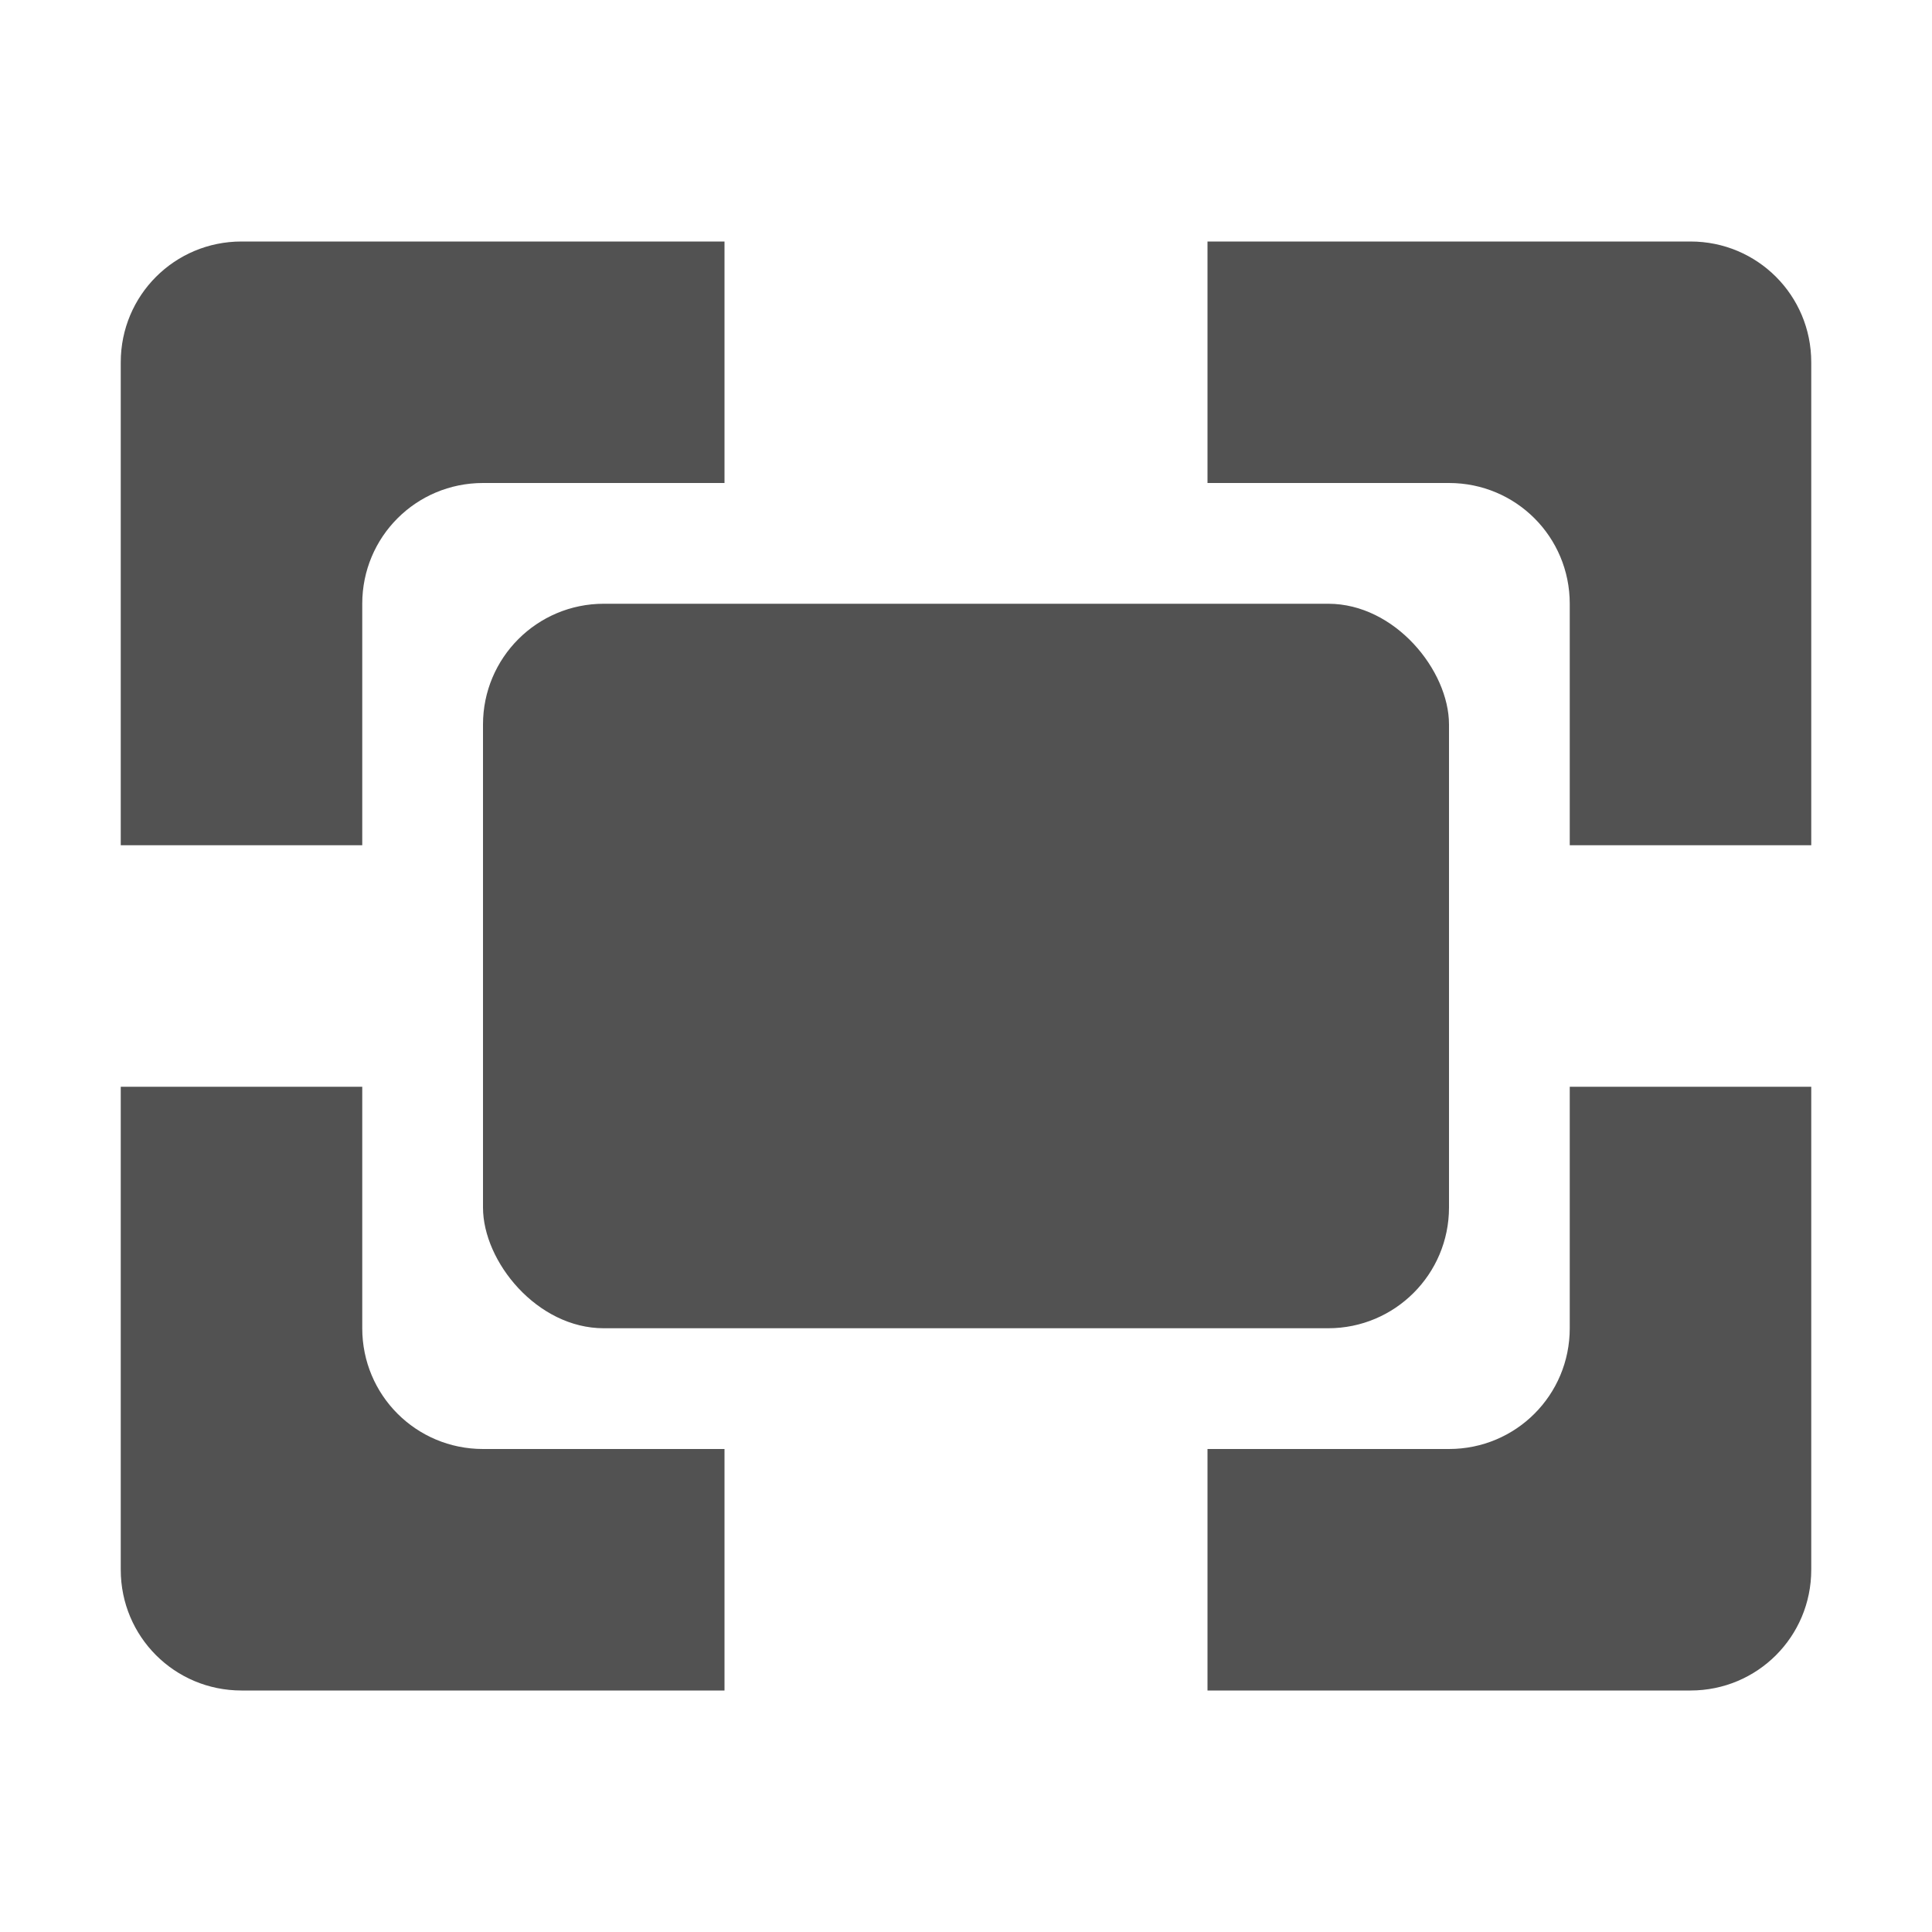 <?xml version="1.0" encoding="UTF-8" standalone="no"?>
<!-- Created with Inkscape (http://www.inkscape.org/) -->

<svg
   xmlns:dc="http://purl.org/dc/elements/1.1/"
   xmlns:cc="http://creativecommons.org/ns#"
   xmlns:rdf="http://www.w3.org/1999/02/22-rdf-syntax-ns#"
   xmlns:svg="http://www.w3.org/2000/svg"
   xmlns="http://www.w3.org/2000/svg"
   xmlns:sodipodi="http://sodipodi.sourceforge.net/DTD/sodipodi-0.dtd"
   xmlns:inkscape="http://www.inkscape.org/namespaces/inkscape"
   width="16"
   height="16"
   id="svg2"
   version="1.1"
   inkscape:version="0.92.2 2405546, 2018-03-11"
   inkscape:export-filename="/all/newlab/icons/graypaint/_src/16x16/actions/._fullscreen_01.png"
   inkscape:export-xdpi="90"
   inkscape:export-ydpi="90"
   sodipodi:docname="desktop_01.svg">
  <defs
     id="defs4" />
  <sodipodi:namedview
     id="base"
     pagecolor="#ffffff"
     bordercolor="#666666"
     borderopacity="1.0"
     inkscape:pageopacity="0.0"
     inkscape:pageshadow="2"
     inkscape:zoom="31.678384"
     inkscape:cx="0.17390197"
     inkscape:cy="7.7160466"
     inkscape:document-units="px"
     inkscape:current-layer="layer1"
     showgrid="true"
     inkscape:window-width="1920"
     inkscape:window-height="1024"
     inkscape:window-x="0"
     inkscape:window-y="34"
     inkscape:window-maximized="1"
     inkscape:snap-bbox="true">
    <inkscape:grid
       type="xygrid"
       id="grid2985"
       empspacing="5"
       visible="true"
       enabled="true"
       snapvisiblegridlinesonly="true" />
  </sodipodi:namedview>
  <g
     inkscape:label="Layer 1"
     inkscape:groupmode="layer"
     id="layer1"
     transform="translate(0,-1036.362)">
    <path
       style="fill:#525252;fill-opacity:1;stroke:none"
       d="m 10,1038.362 4,0 c 0.554,0 1,0.446 1,1 l 0,4 -2,0 c 0,0 0,-1 0,-2 0,-0.554 -0.446,-1 -1,-1 -1,0 -2,0 -2,0 z"
       id="rect2991"
       inkscape:connector-curvature="0"
       sodipodi:nodetypes="cssccsscc" />
    <path
       style="fill:#525252;fill-opacity:1;stroke:none"
       d="m 6,1050.362 -4,0 c -0.554,0 -1,-0.446 -1,-1 l 0,-4 2,0 c 0,0 0,1 0,2 0,0.554 0.446,1 1,1 1,0 2,0 2,0 z"
       id="rect2991-1"
       inkscape:connector-curvature="0"
       sodipodi:nodetypes="cssccsscc" />
    <path
       style="fill:#525252;fill-opacity:1;stroke:none"
       d="m 1,1043.362 0,-4 c 0,-0.554 0.446,-1 1,-1 l 4,0 0,2 c 0,0 -1,0 -2,0 -0.554,0 -1,0.446 -1,1 0,1 0,2 0,2 z"
       id="rect2991-1-5"
       inkscape:connector-curvature="0"
       sodipodi:nodetypes="cssccsscc" />
    <path
       style="fill:#525252;fill-opacity:1;stroke:none"
       d="m 15,1045.362 0,4 c 0,0.554 -0.446,1 -1,1 l -4,0 0,-2 c 0,0 1,0 2,0 0.554,0 1,-0.446 1,-1 0,-1 0,-2 0,-2 z"
       id="rect2991-1-7"
       inkscape:connector-curvature="0"
       sodipodi:nodetypes="cssccsscc" />
    <rect
       style="fill:#525252;fill-opacity:1;stroke:none"
       id="rect2987"
       width="8"
       height="6"
       x="4"
       y="5"
       transform="translate(0,1036.362)"
       rx="1"
       ry="1" />
  </g>
</svg>

